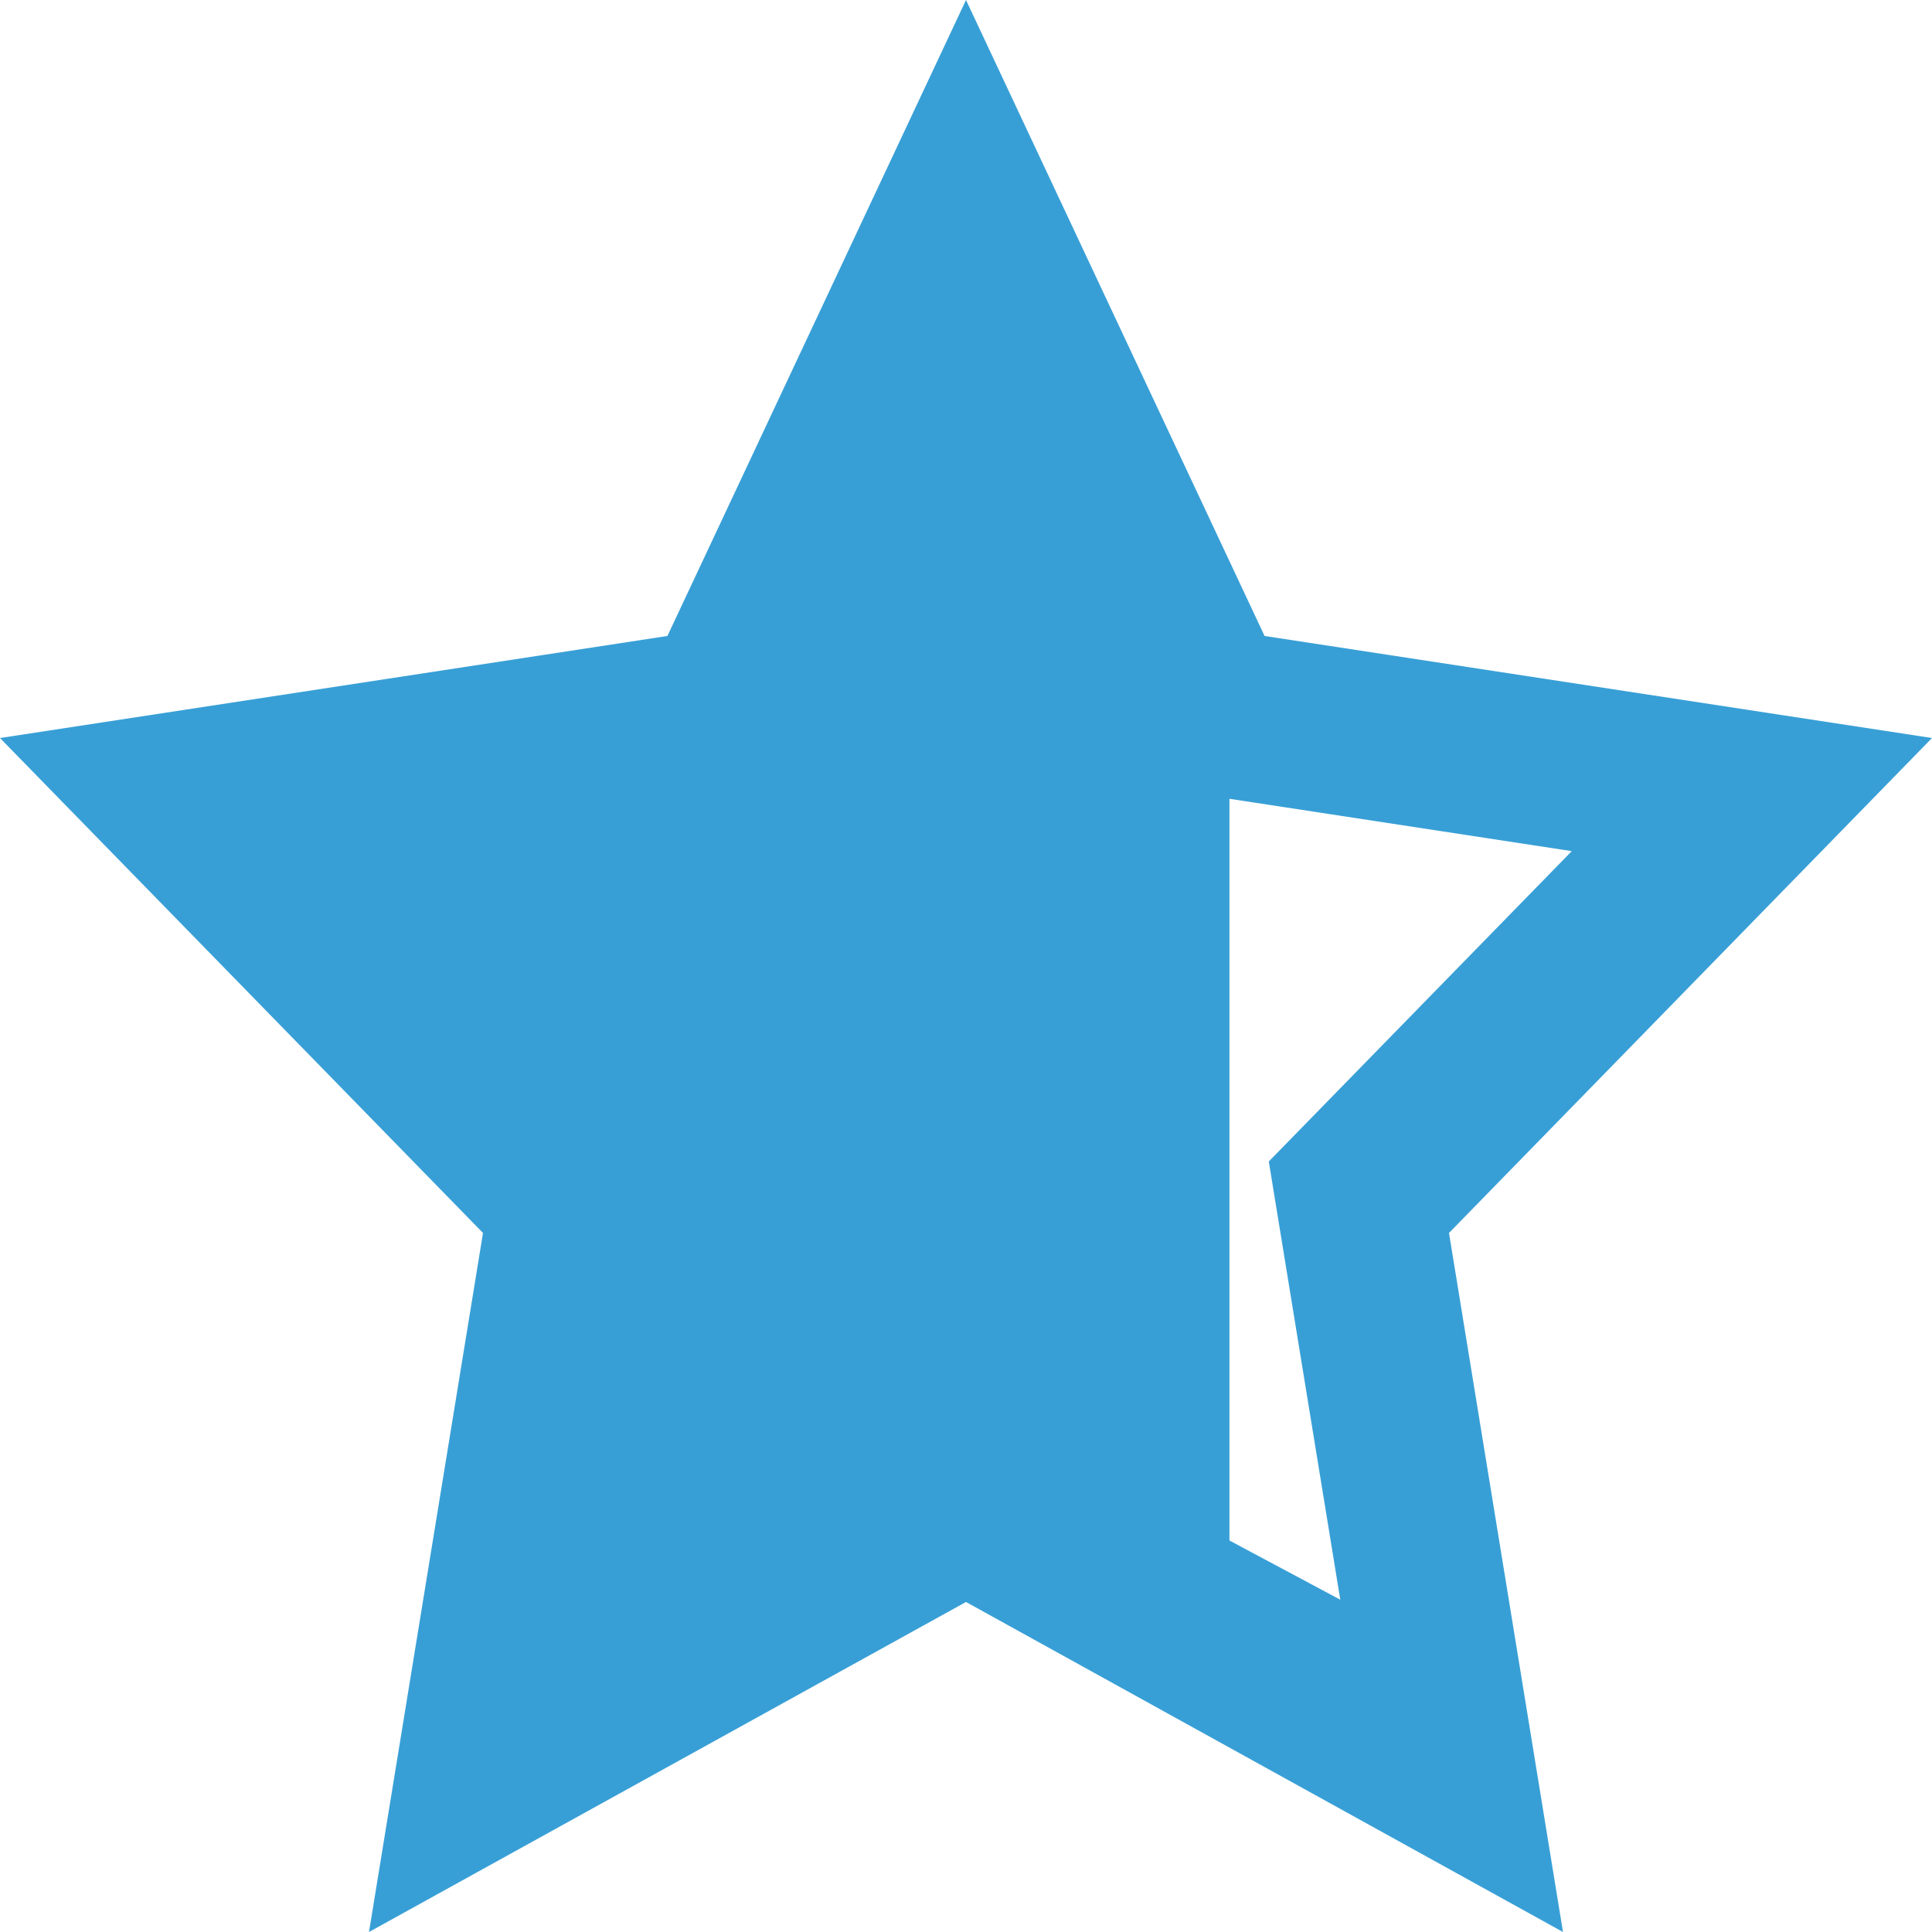 <!-- Copyright 2000-2021 JetBrains s.r.o. Use of this source code is governed by the Apache 2.0 license that can be found in the LICENSE file. -->
<svg xmlns="http://www.w3.org/2000/svg" width="11" height="11" viewBox="0 0 11 11">
  <path fill="#389FD6" fill-rule="evenodd" d="M5.5,9.121 L2.101,11 L2.75,7.02 L0,4.202 L3.8,3.621 L5.5,0 L7.2,3.621 L11,4.202 L8.25,7.02 L8.899,11 L5.5,9.121 Z M7,8.771 L7.631,9.108 L7.224,6.613 L8.949,4.846 L7,4.548 L7,8.771 Z"/>
</svg>
